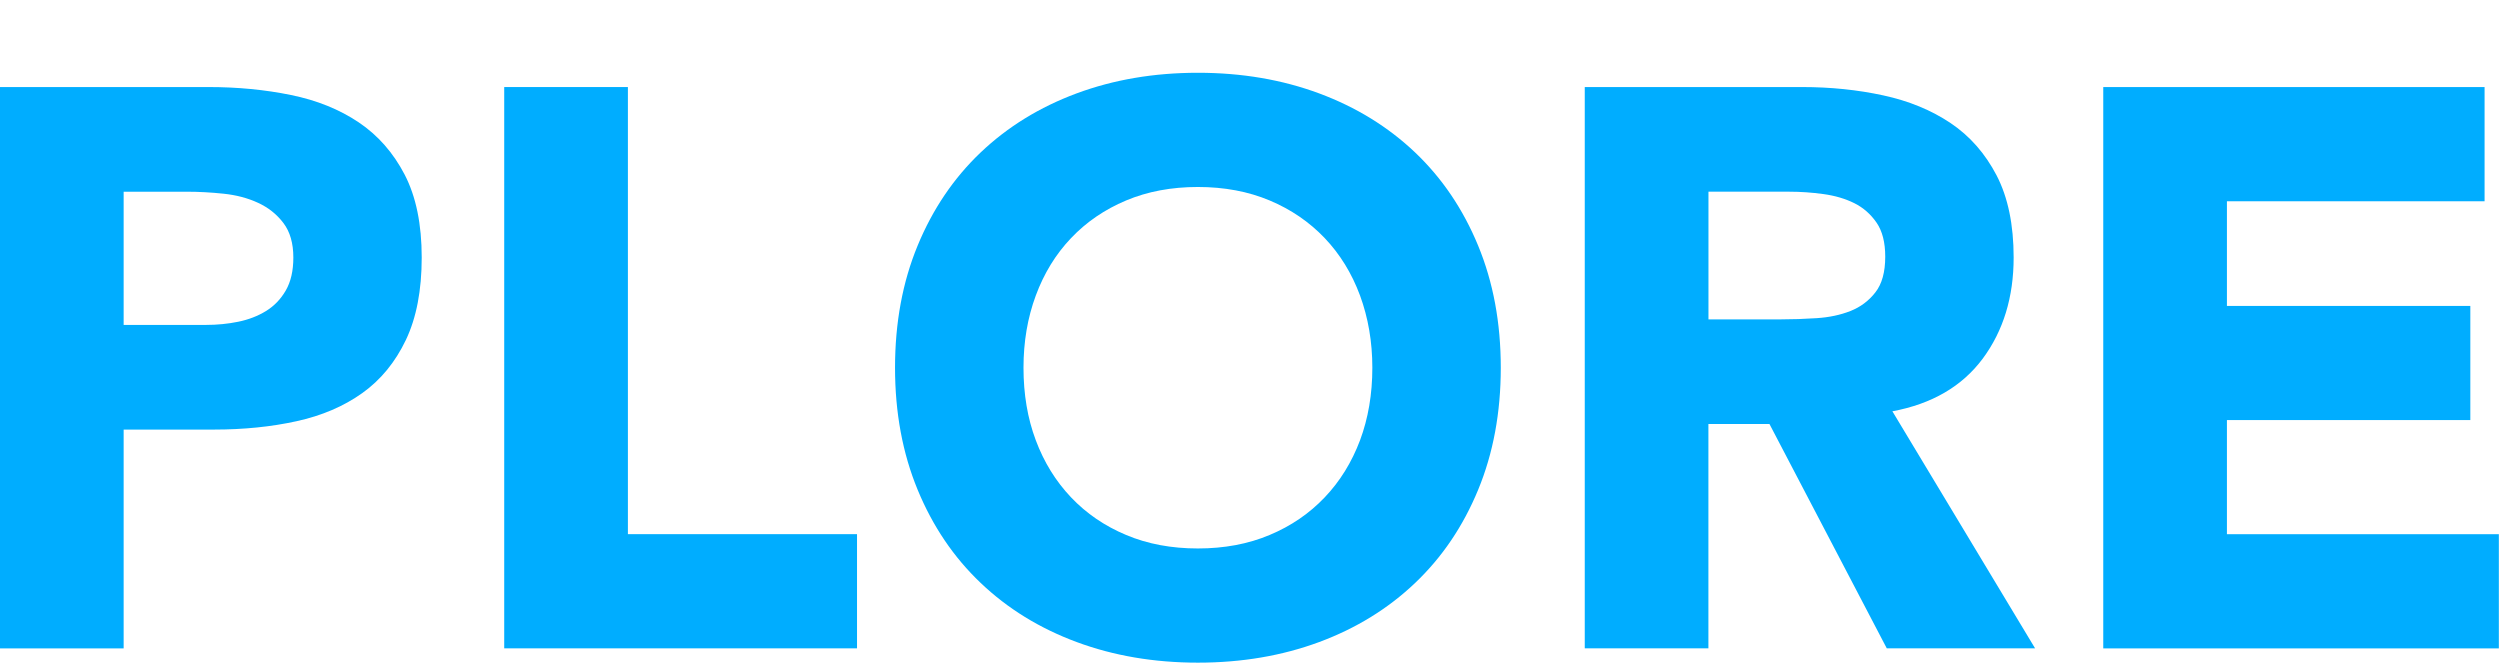 <?xml version="1.0" encoding="utf-8"?>
<!-- Generator: Adobe Illustrator 16.0.0, SVG Export Plug-In . SVG Version: 6.00 Build 0)  -->
<!DOCTYPE svg PUBLIC "-//W3C//DTD SVG 1.1//EN" "http://www.w3.org/Graphics/SVG/1.1/DTD/svg11.dtd">
<svg version="1.1" id="Layer_1" xmlns="http://www.w3.org/2000/svg" xmlns:xlink="http://www.w3.org/1999/xlink" x="0px" y="0px"
	 width="83px" height="22px" viewBox="0 0 83 22" enable-background="new 0 0 83 22" xml:space="preserve">
<g>
	<path fill="#00ADFF" d="M0,2.89h6.922c0.964,0,1.877,0.088,2.737,0.264c0.86,0.175,1.61,0.478,2.25,0.908
		c0.64,0.43,1.149,1.01,1.527,1.738c0.377,0.728,0.565,1.645,0.565,2.75c0,1.087-0.175,2-0.526,2.737
		c-0.352,0.737-0.834,1.326-1.448,1.764s-1.342,0.75-2.185,0.934c-0.842,0.185-1.755,0.277-2.737,0.277H4.105v7.264H0V2.89z
		 M4.105,10.787h2.738c0.368,0,0.724-0.035,1.066-0.105c0.342-0.07,0.649-0.188,0.921-0.355c0.272-0.167,0.492-0.395,0.659-0.685
		c0.167-0.29,0.25-0.653,0.25-1.092c0-0.474-0.11-0.856-0.329-1.145c-0.22-0.29-0.5-0.514-0.842-0.671
		C8.225,6.575,7.844,6.475,7.422,6.431c-0.421-0.044-0.825-0.066-1.21-0.066H4.105V10.787z"/>
	<path fill="#00ADFF" d="M16.74,2.89h4.106v14.844h7.607v3.791H16.74V2.89z"/>
	<path fill="#00ADFF" d="M29.715,12.208c0-1.491,0.25-2.843,0.75-4.053c0.5-1.211,1.198-2.242,2.092-3.093
		c0.895-0.851,1.957-1.504,3.185-1.961c1.229-0.456,2.571-0.685,4.028-0.685c1.456,0,2.798,0.229,4.027,0.685
		c1.228,0.457,2.289,1.11,3.185,1.961c0.895,0.851,1.592,1.882,2.092,3.093c0.5,1.21,0.752,2.562,0.752,4.053
		s-0.252,2.843-0.752,4.054s-1.197,2.241-2.092,3.092c-0.896,0.853-1.957,1.506-3.185,1.962C42.568,21.771,41.227,22,39.771,22
		c-1.457,0-2.799-0.229-4.028-0.685c-1.228-0.456-2.29-1.109-3.185-1.962c-0.895-0.851-1.592-1.881-2.092-3.092
		S29.715,13.699,29.715,12.208z M33.98,12.208c0,0.878,0.135,1.682,0.408,2.408c0.272,0.728,0.662,1.36,1.171,1.896
		c0.508,0.536,1.119,0.952,1.829,1.249c0.71,0.3,1.504,0.448,2.382,0.448c0.877,0,1.671-0.148,2.382-0.448
		c0.711-0.297,1.319-0.713,1.829-1.249c0.509-0.535,0.899-1.168,1.173-1.896c0.271-0.727,0.408-1.53,0.408-2.408
		c0-0.859-0.138-1.658-0.408-2.395c-0.273-0.737-0.664-1.373-1.173-1.908c-0.51-0.535-1.118-0.952-1.829-1.25
		c-0.71-0.298-1.504-0.447-2.382-0.447c-0.878,0-1.672,0.149-2.382,0.447s-1.321,0.715-1.829,1.25
		C35.05,8.44,34.66,9.076,34.388,9.813C34.115,10.55,33.98,11.349,33.98,12.208z"/>
	<path fill="#00ADFF" d="M52.615,2.89h7.212c0.947,0,1.846,0.092,2.698,0.277c0.851,0.184,1.596,0.491,2.237,0.921
		c0.64,0.43,1.147,1.01,1.526,1.737c0.377,0.728,0.565,1.636,0.565,2.725c0,1.315-0.343,2.434-1.026,3.356
		c-0.685,0.92-1.685,1.504-3,1.749l4.738,7.87h-4.924l-3.895-7.448h-2.027v7.448h-4.105V2.89z M56.721,10.603h2.422
		c0.368,0,0.759-0.013,1.171-0.04s0.785-0.105,1.119-0.237c0.333-0.131,0.61-0.338,0.829-0.619c0.22-0.28,0.328-0.675,0.328-1.185
		c0-0.474-0.096-0.851-0.289-1.131s-0.438-0.496-0.736-0.645c-0.299-0.149-0.642-0.25-1.026-0.303
		c-0.387-0.053-0.764-0.079-1.133-0.079h-2.685V10.603z"/>
	<path fill="#00ADFF" d="M69.828,2.89h12.66v3.791h-8.554v3.475h8.081v3.79h-8.081v3.789h9.028v3.791H69.828V2.89z"/>
</g>
</svg>

